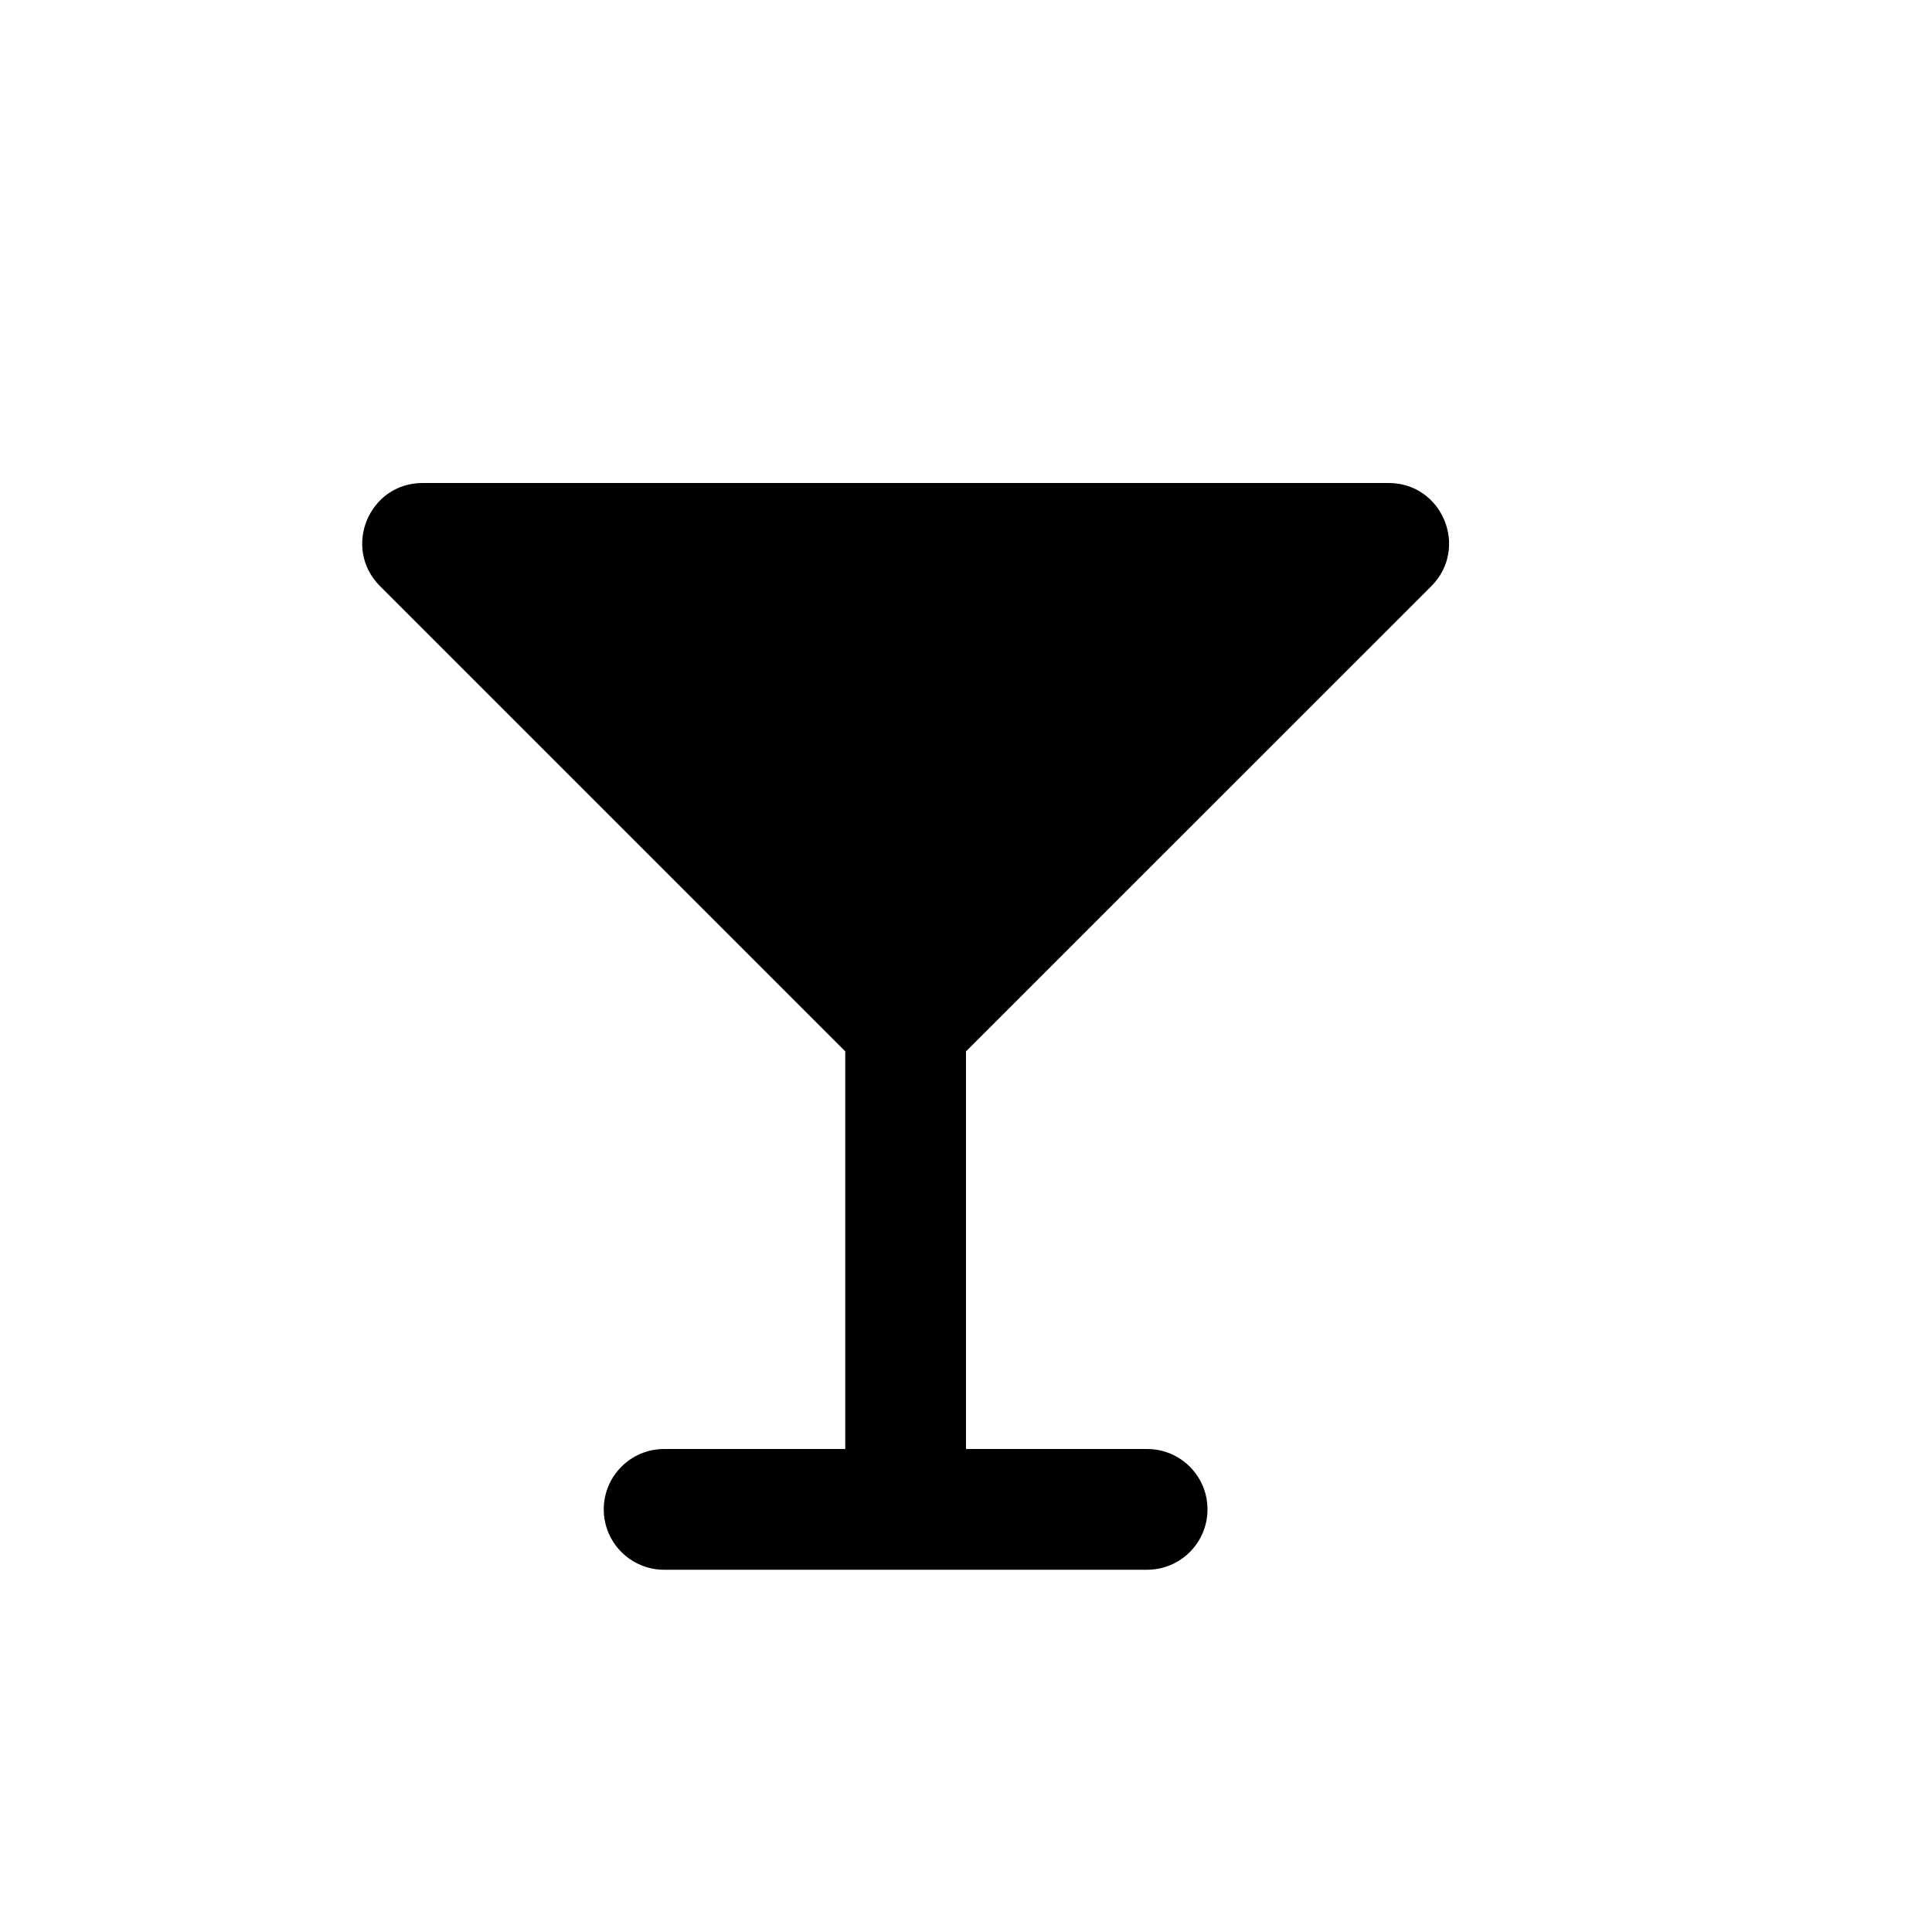 <svg xmlns="http://www.w3.org/2000/svg" width="16" height="16"><path d="M 3.5,4.0 C 3.055,4 2.832,4.538 3.147,4.854 L 7.0,8.707 L 7.0,12.0 L 5.5,12.0 C 5.224,12.0 5.0,12.224 5.0,12.5 C 5.0,12.776 5.224,13.0 5.5,13.0 L 9.5,13.0 C 9.776,13.0 10.0,12.776 10.0,12.5 C 10.0,12.224 9.776,12.0 9.5,12.0 L 8.0,12.0 L 8.0,8.707 L 11.854,4.854 C 12.168,4.538 11.945,4 11.5,4.0 L 3.5,4.0" fill="#000" /></svg>